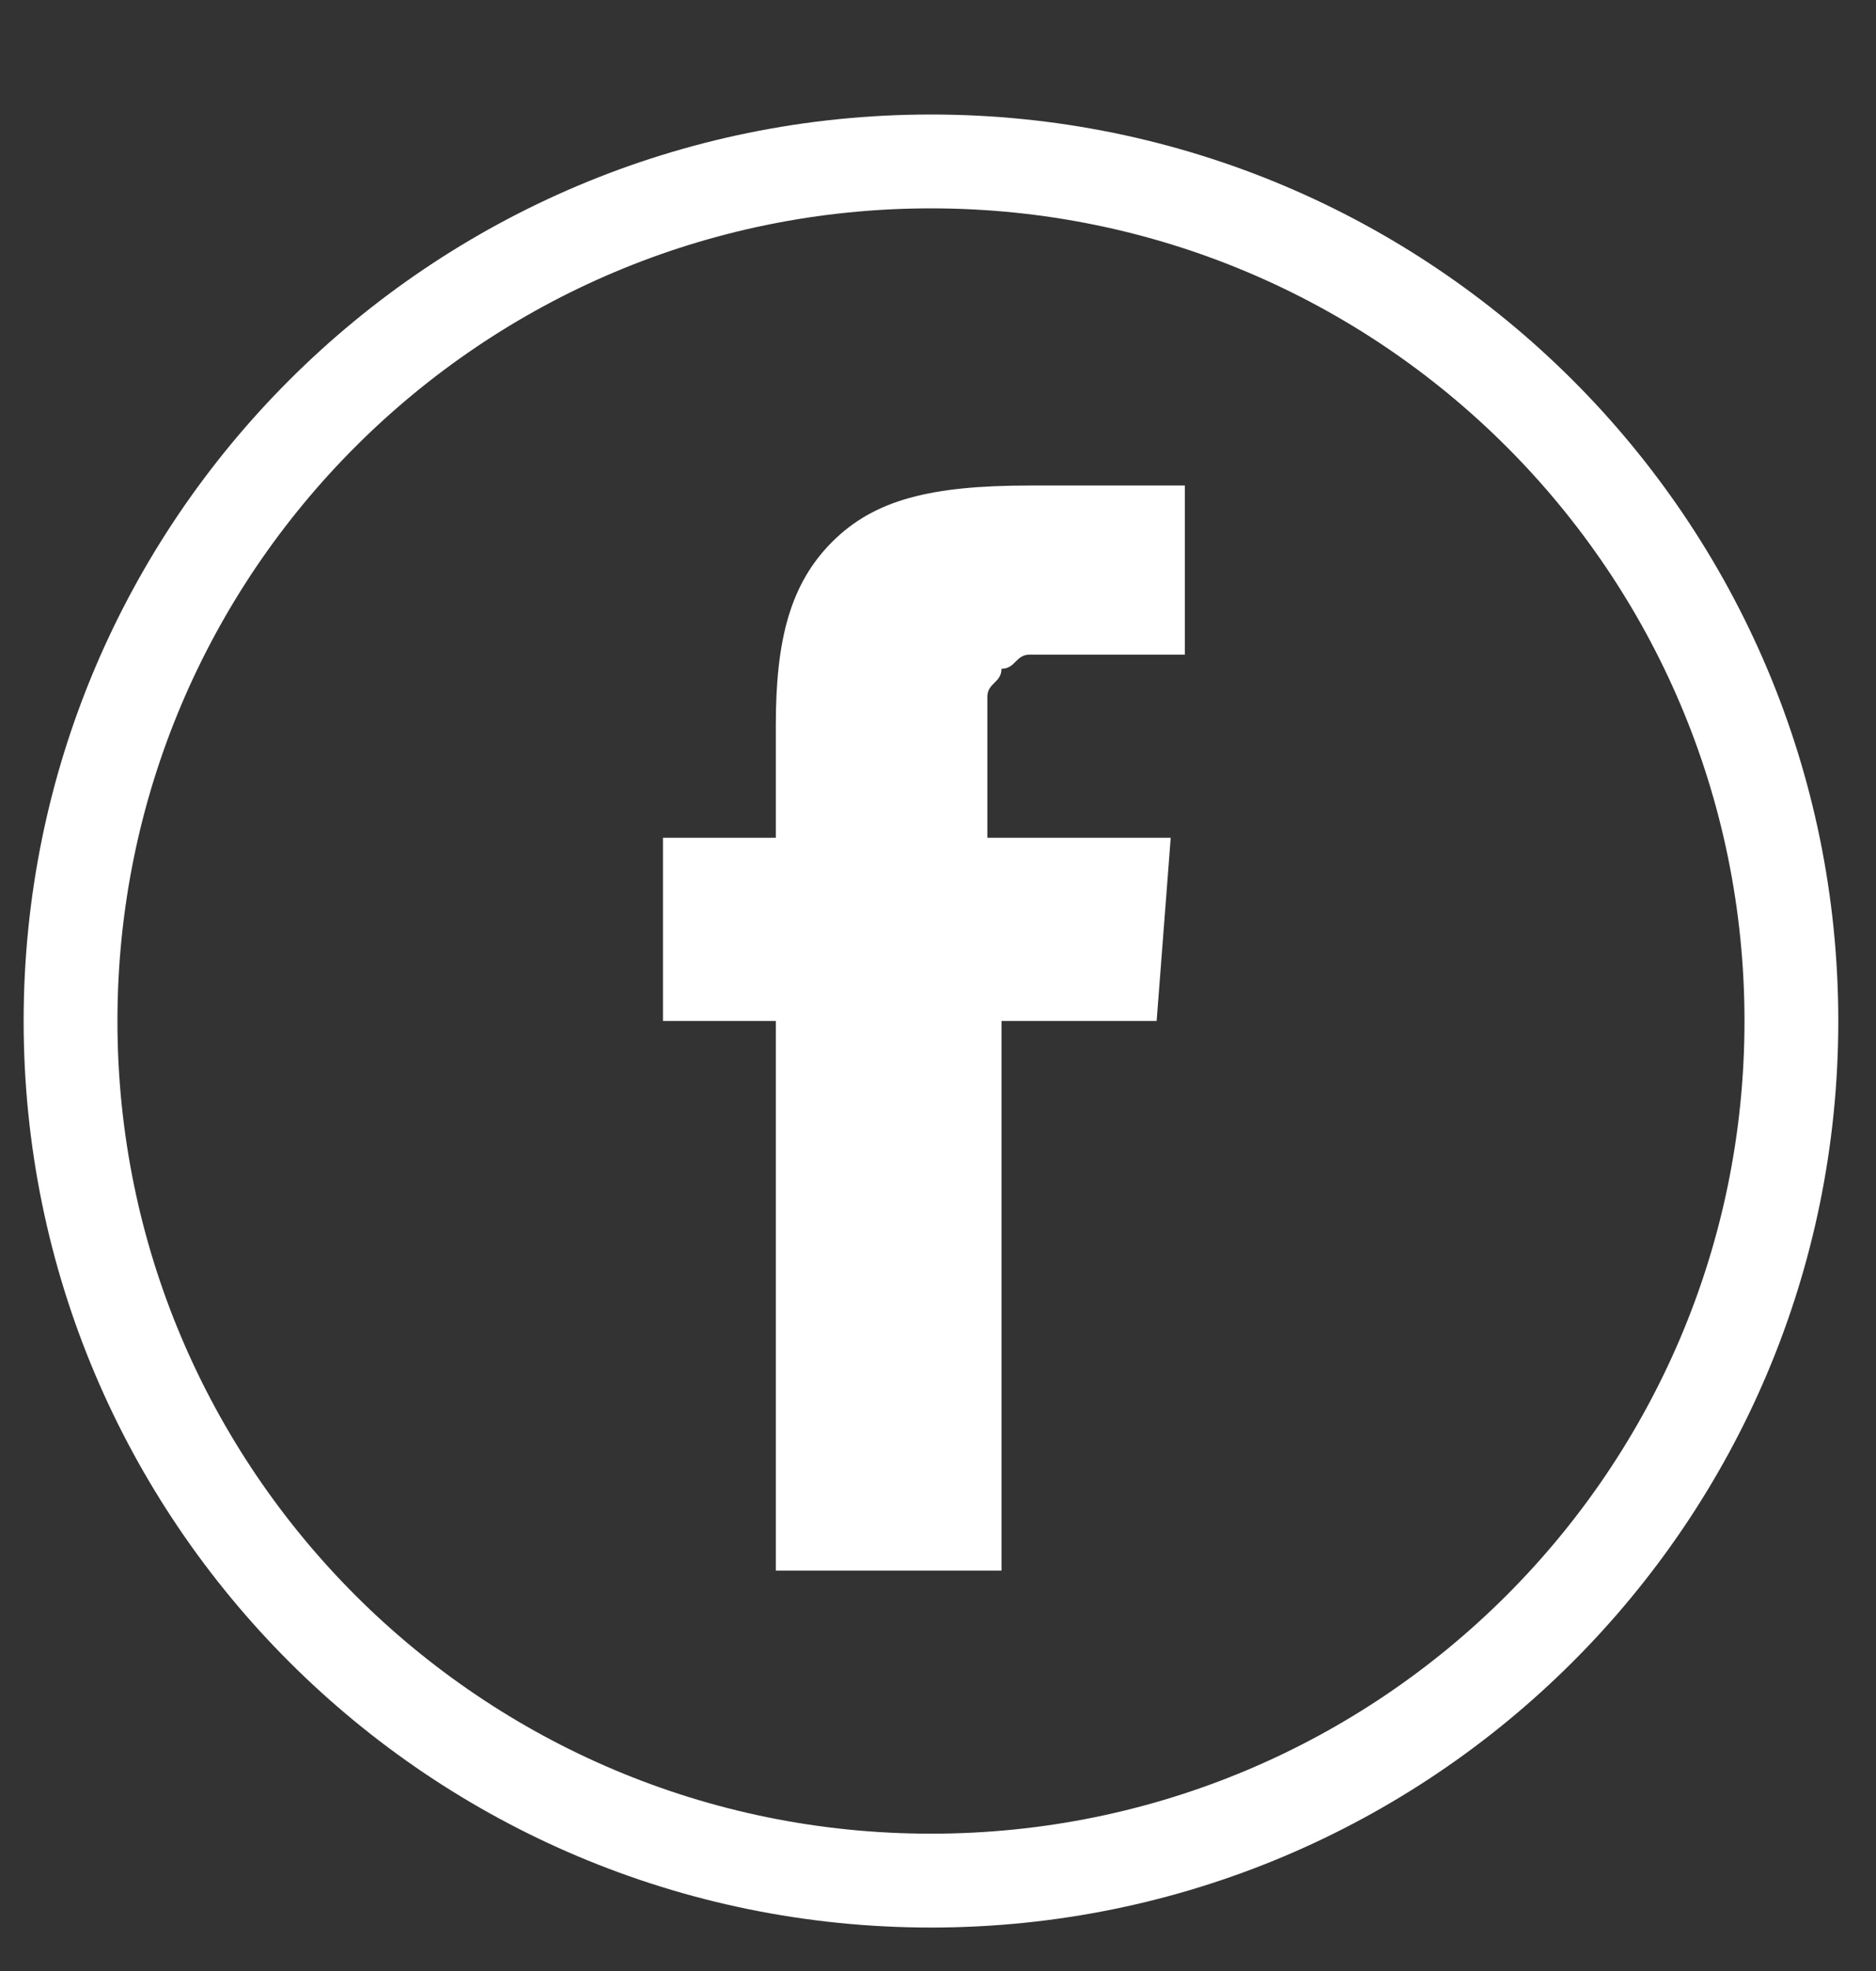 <svg width="20" height="21" viewBox="0 0 20 21" fill="none" xmlns="http://www.w3.org/2000/svg"><rect x="0" y="0" width="20" height="21" fill="#333333" stroke="none"/><path d="M10.677 8.926H12.481L12.331 10.878H10.677V16.734H8.271V10.878H7.068V8.926H8.271V7.725C8.271 6.824 8.421 6.224 8.872 5.773C9.323 5.323 9.925 5.173 10.977 5.173H12.632V6.975H11.428C11.278 6.975 11.128 6.975 10.977 6.975C10.827 6.975 10.827 7.125 10.677 7.125C10.677 7.275 10.526 7.275 10.526 7.425C10.526 7.575 10.526 7.575 10.526 7.725V8.926H10.677Z" fill="#fff"/><path d="M9.925 20.037C14.991 20.037 19.098 15.937 19.098 10.879C19.098 5.82 14.991 1.72 9.925 1.72C4.859 1.72 0.752 5.82 0.752 10.879C0.752 15.937 4.859 20.037 9.925 20.037Z" stroke="#fff" stroke-miterlimit="10"/><defs><clipPath id="clip0_0_68"><path fill="#fff" transform="translate(0 .97)" d="M0 0H20V19.969H0z"/></clipPath></defs></svg>